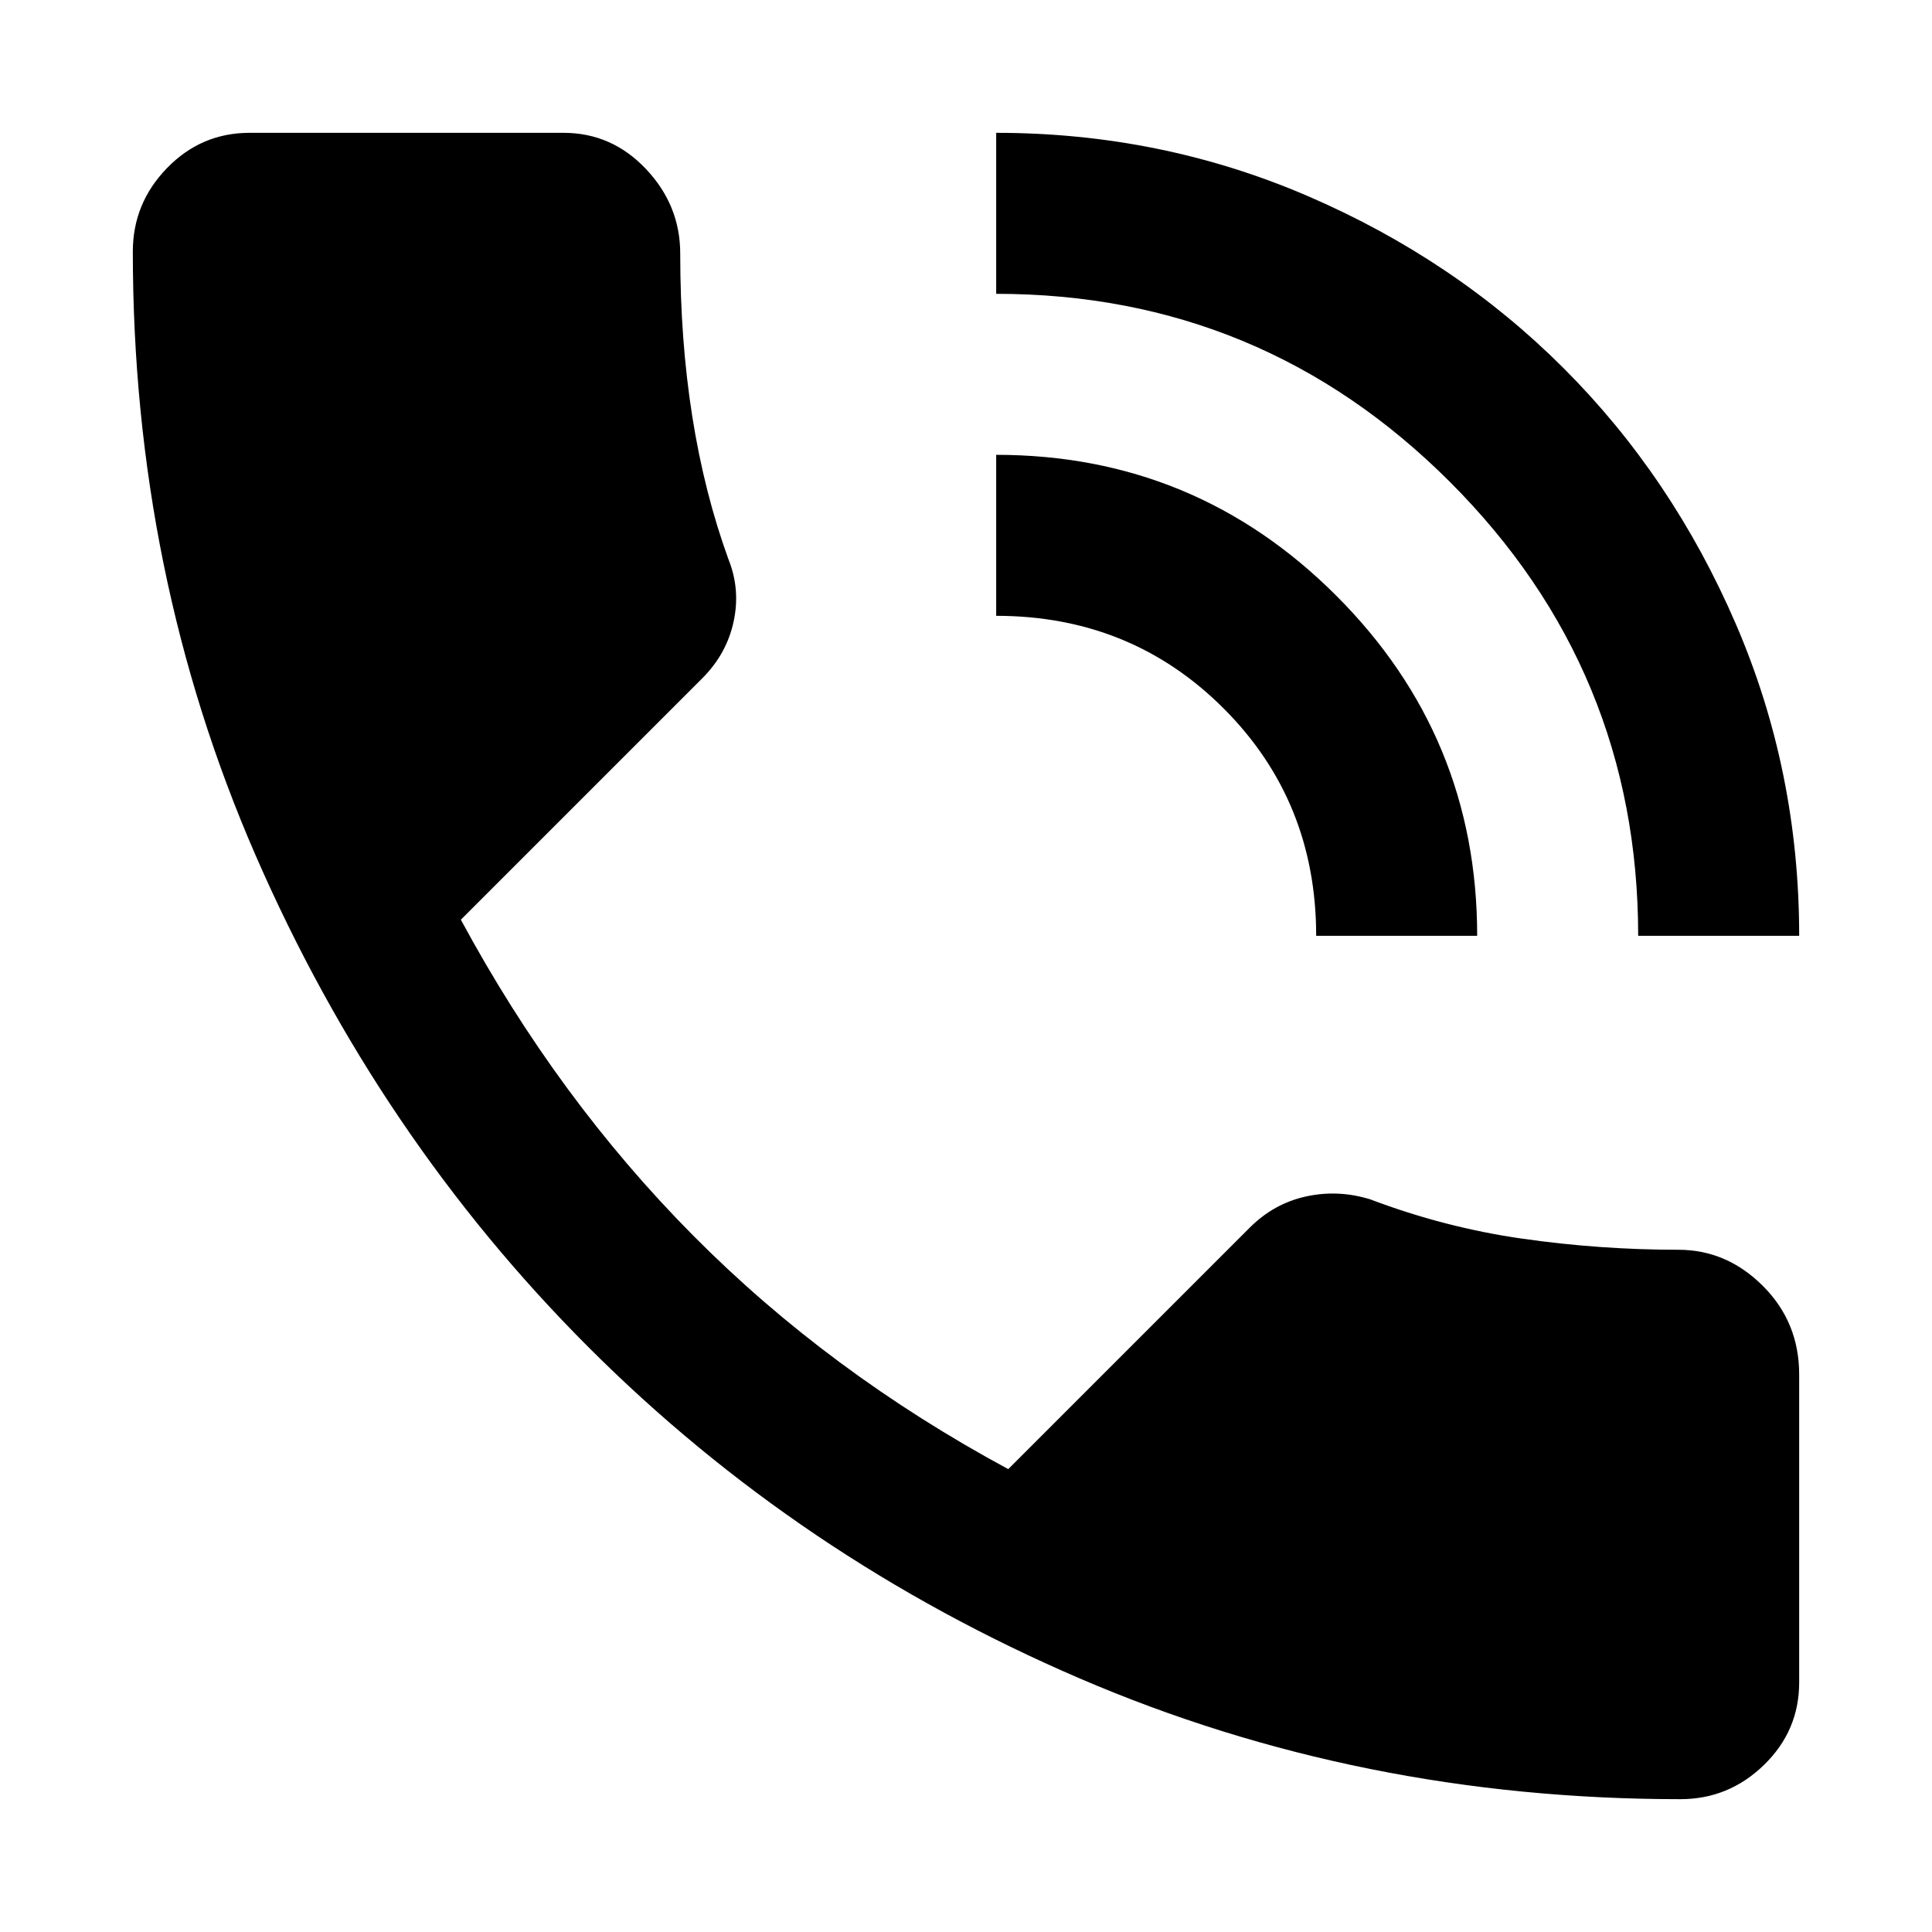 <svg xmlns="http://www.w3.org/2000/svg" width="48" height="48" viewBox="0 0 48 48"><path d="M41.75 44.7q-7.95 0-14.925-3-6.975-3-12.2-8.225T6.35 21.25q-3.05-7-3.05-15 0-1.2.85-2.075Q5 3.3 6.2 3.3H14q1.2 0 2.05.9.85.9.85 2.1 0 2.15.3 4.05t.9 3.55q.3.75.125 1.55t-.775 1.4l-6 6q2.4 4.45 5.775 7.85 3.375 3.4 7.825 5.8l6-6q.6-.6 1.4-.775.8-.175 1.6.075 1.85.7 3.775.975 1.925.275 3.875.275 1.2 0 2.1.9.9.9.9 2.2v7.65q0 1.2-.875 2.05-.875.85-2.075.85ZM40.7 23.25q0-6.6-4.675-11.275Q31.35 7.3 24.75 7.3v-4q4.1 0 7.75 1.575 3.65 1.575 6.35 4.275 2.7 2.7 4.275 6.35 1.575 3.65 1.575 7.75Zm-8 0q0-3.35-2.3-5.65-2.3-2.3-5.65-2.3v-4q4.95 0 8.45 3.5 3.5 3.5 3.5 8.45Z"/></svg>